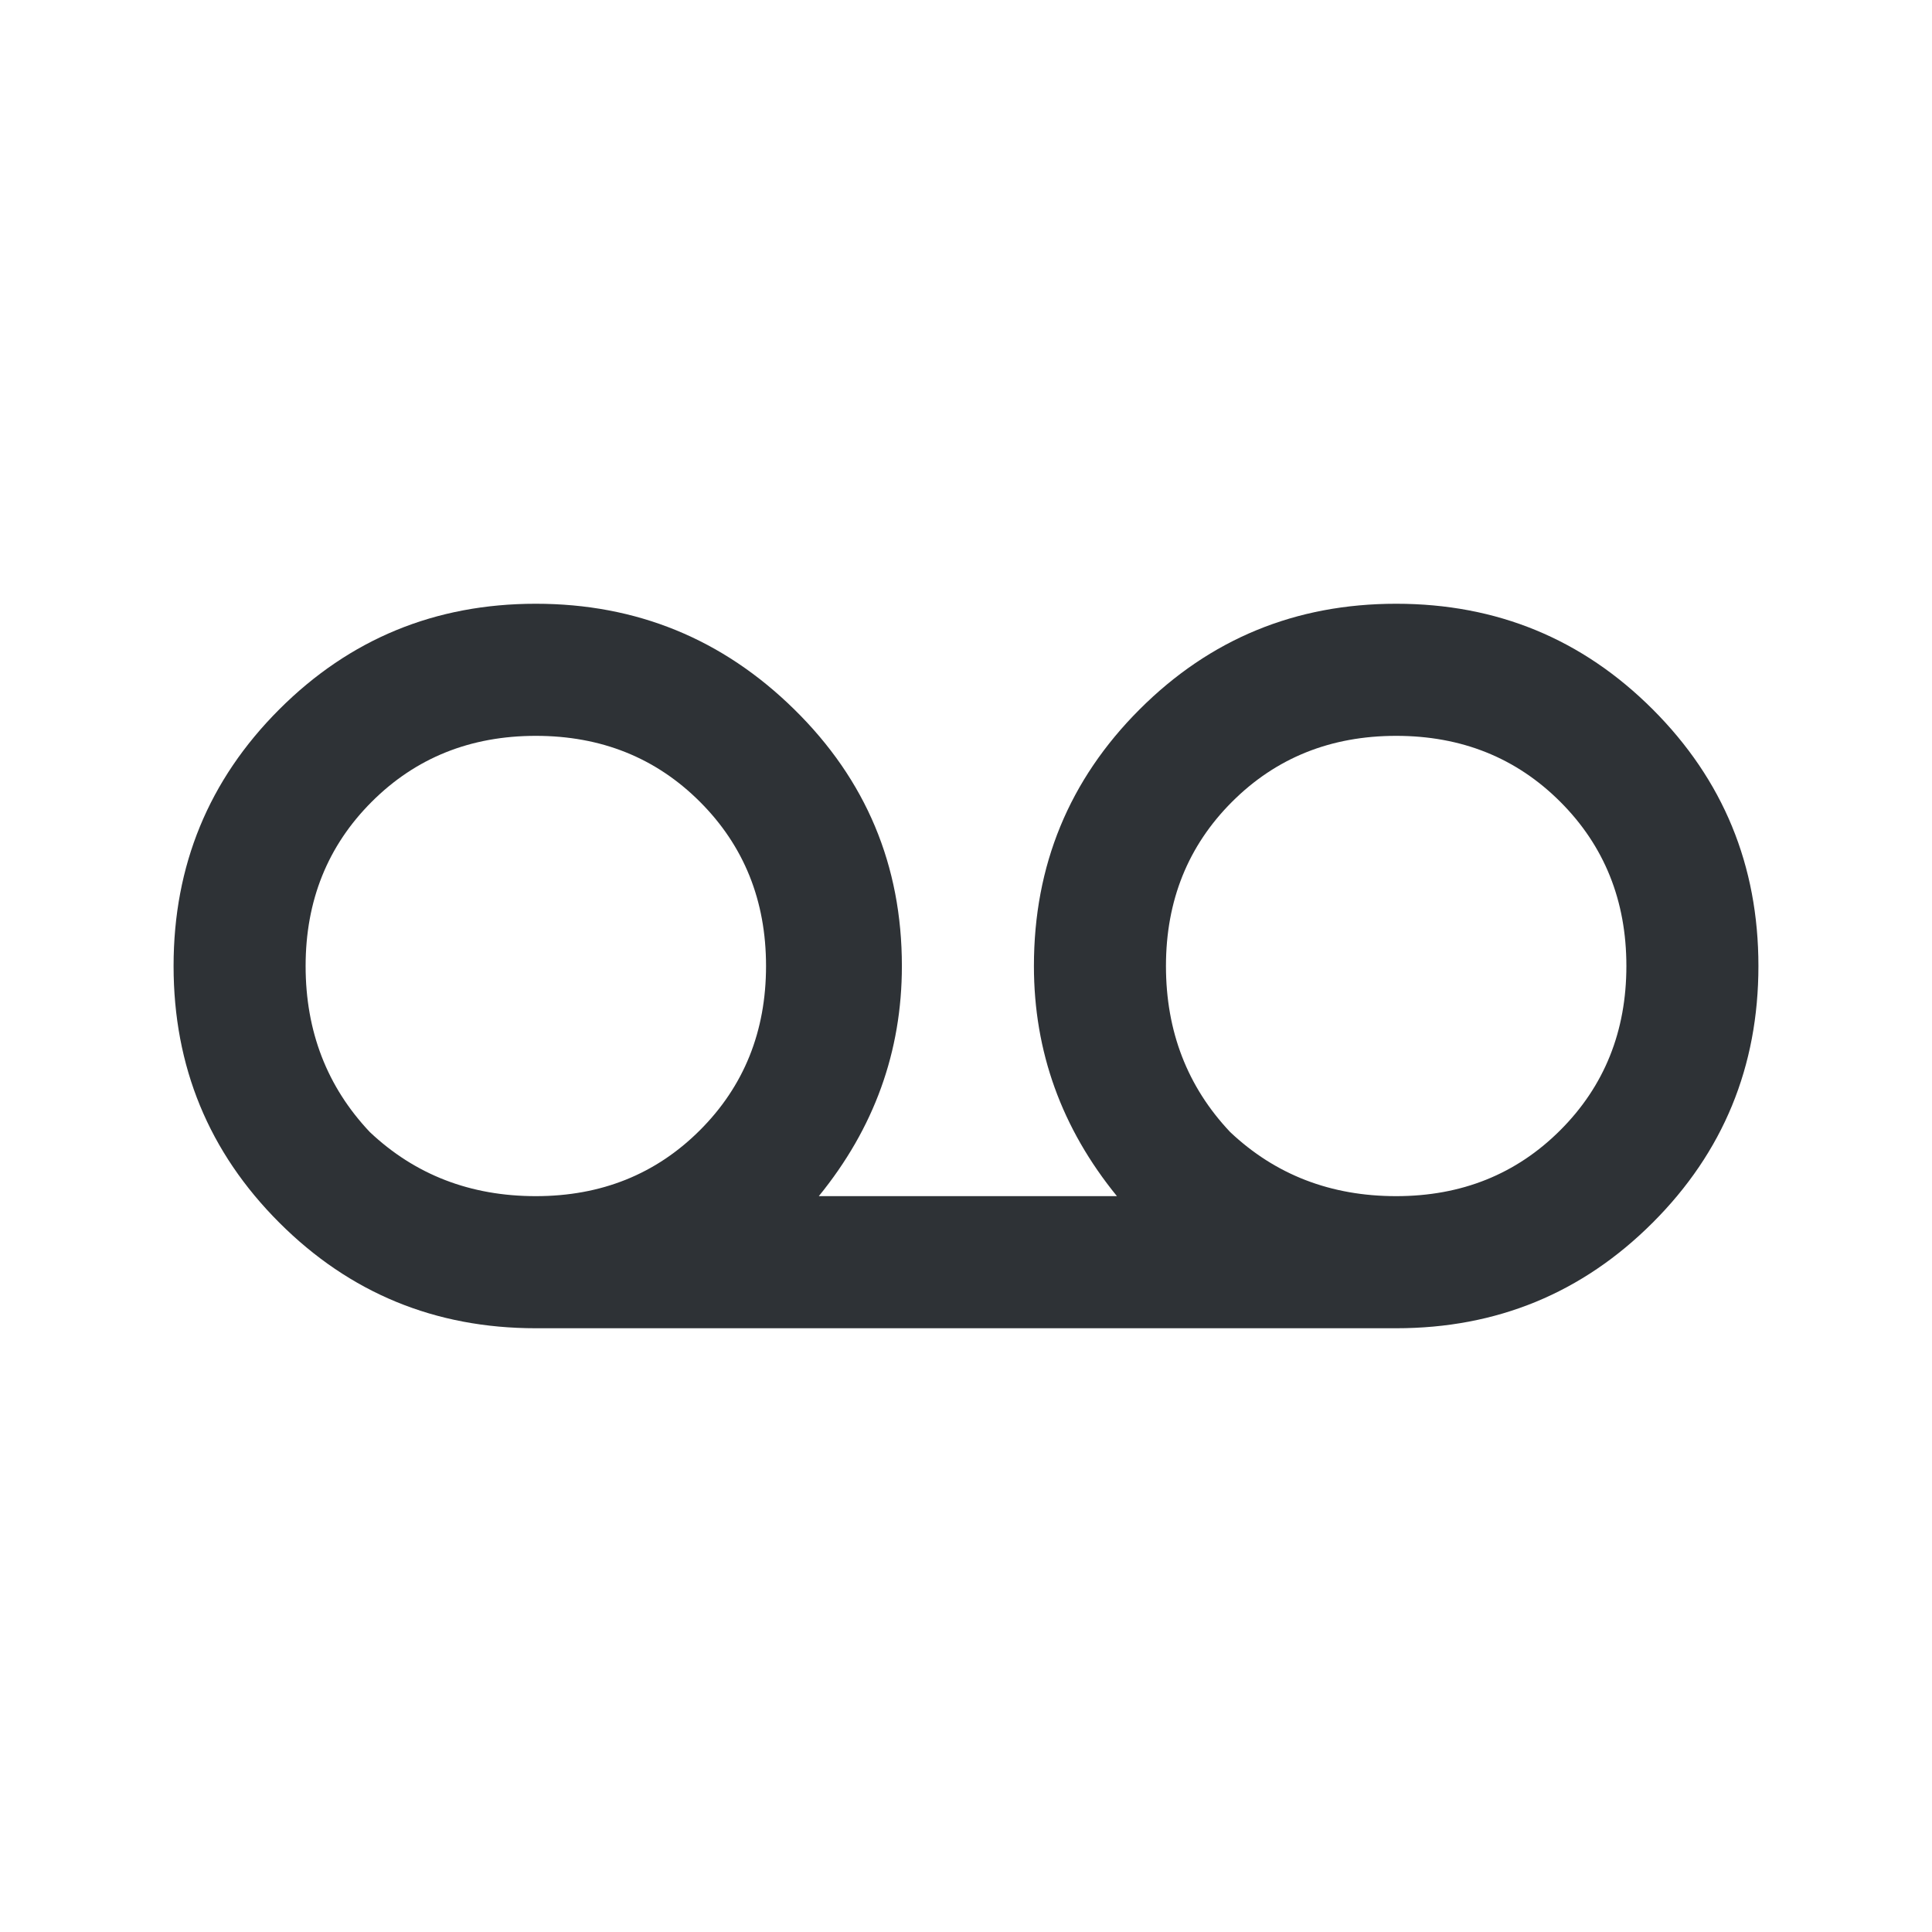 <?xml version="1.0" encoding="UTF-8"?>
<svg width="32px" height="32px" viewBox="0 0 32 32" version="1.1" xmlns="http://www.w3.org/2000/svg" xmlns:xlink="http://www.w3.org/1999/xlink">
    <!-- Generator: Sketch 63.1 (92452) - https://sketch.com -->
    <title>Icons/ion-md-recording</title>
    <desc>Created with Sketch.</desc>
    <g id="Icons/ion-md-recording" stroke="none" stroke-width="1" fill="none" fill-rule="evenodd" fill-opacity="0.9">
        <path d="M18.875,11.75 C20.042,10.583 21.458,10 23.125,10 C24.792,10 26.208,10.583 27.375,11.75 C28.542,12.917 29.125,14.333 29.125,16 C29.125,17.667 28.542,19.083 27.375,20.25 C26.208,21.417 24.792,22 23.125,22 L8.875,22 C7.208,22 5.792,21.417 4.625,20.25 C3.458,19.083 2.875,17.667 2.875,16 C2.875,14.333 3.458,12.917 4.625,11.75 C5.792,10.583 7.208,10 8.875,10 C10.542,10 11.969,10.583 13.156,11.75 C14.344,12.917 14.938,14.333 14.938,16 C14.938,17.417 14.479,18.687 13.562,19.812 L18.5,19.812 C17.583,18.687 17.125,17.417 17.125,16 C17.125,14.333 17.708,12.917 18.875,11.75 Z M6.125,18.75 C6.875,19.458 7.792,19.812 8.875,19.812 C9.958,19.812 10.865,19.448 11.594,18.719 C12.323,17.99 12.688,17.083 12.688,16 C12.688,14.917 12.323,14.01 11.594,13.281 C10.865,12.552 9.958,12.188 8.875,12.188 C7.792,12.188 6.885,12.552 6.156,13.281 C5.427,14.01 5.062,14.917 5.062,16 C5.062,17.083 5.417,18 6.125,18.75 Z M20.375,18.75 C21.125,19.458 22.042,19.812 23.125,19.812 C24.208,19.812 25.115,19.448 25.844,18.719 C26.573,17.99 26.938,17.083 26.938,16 C26.938,14.917 26.573,14.01 25.844,13.281 C25.115,12.552 24.208,12.188 23.125,12.188 C22.042,12.188 21.135,12.552 20.406,13.281 C19.677,14.01 19.312,14.917 19.312,16 C19.312,17.083 19.667,18 20.375,18.75 Z" id="↳-🎨-Fill" fill="#181C21"></path>
    </g>
</svg>
